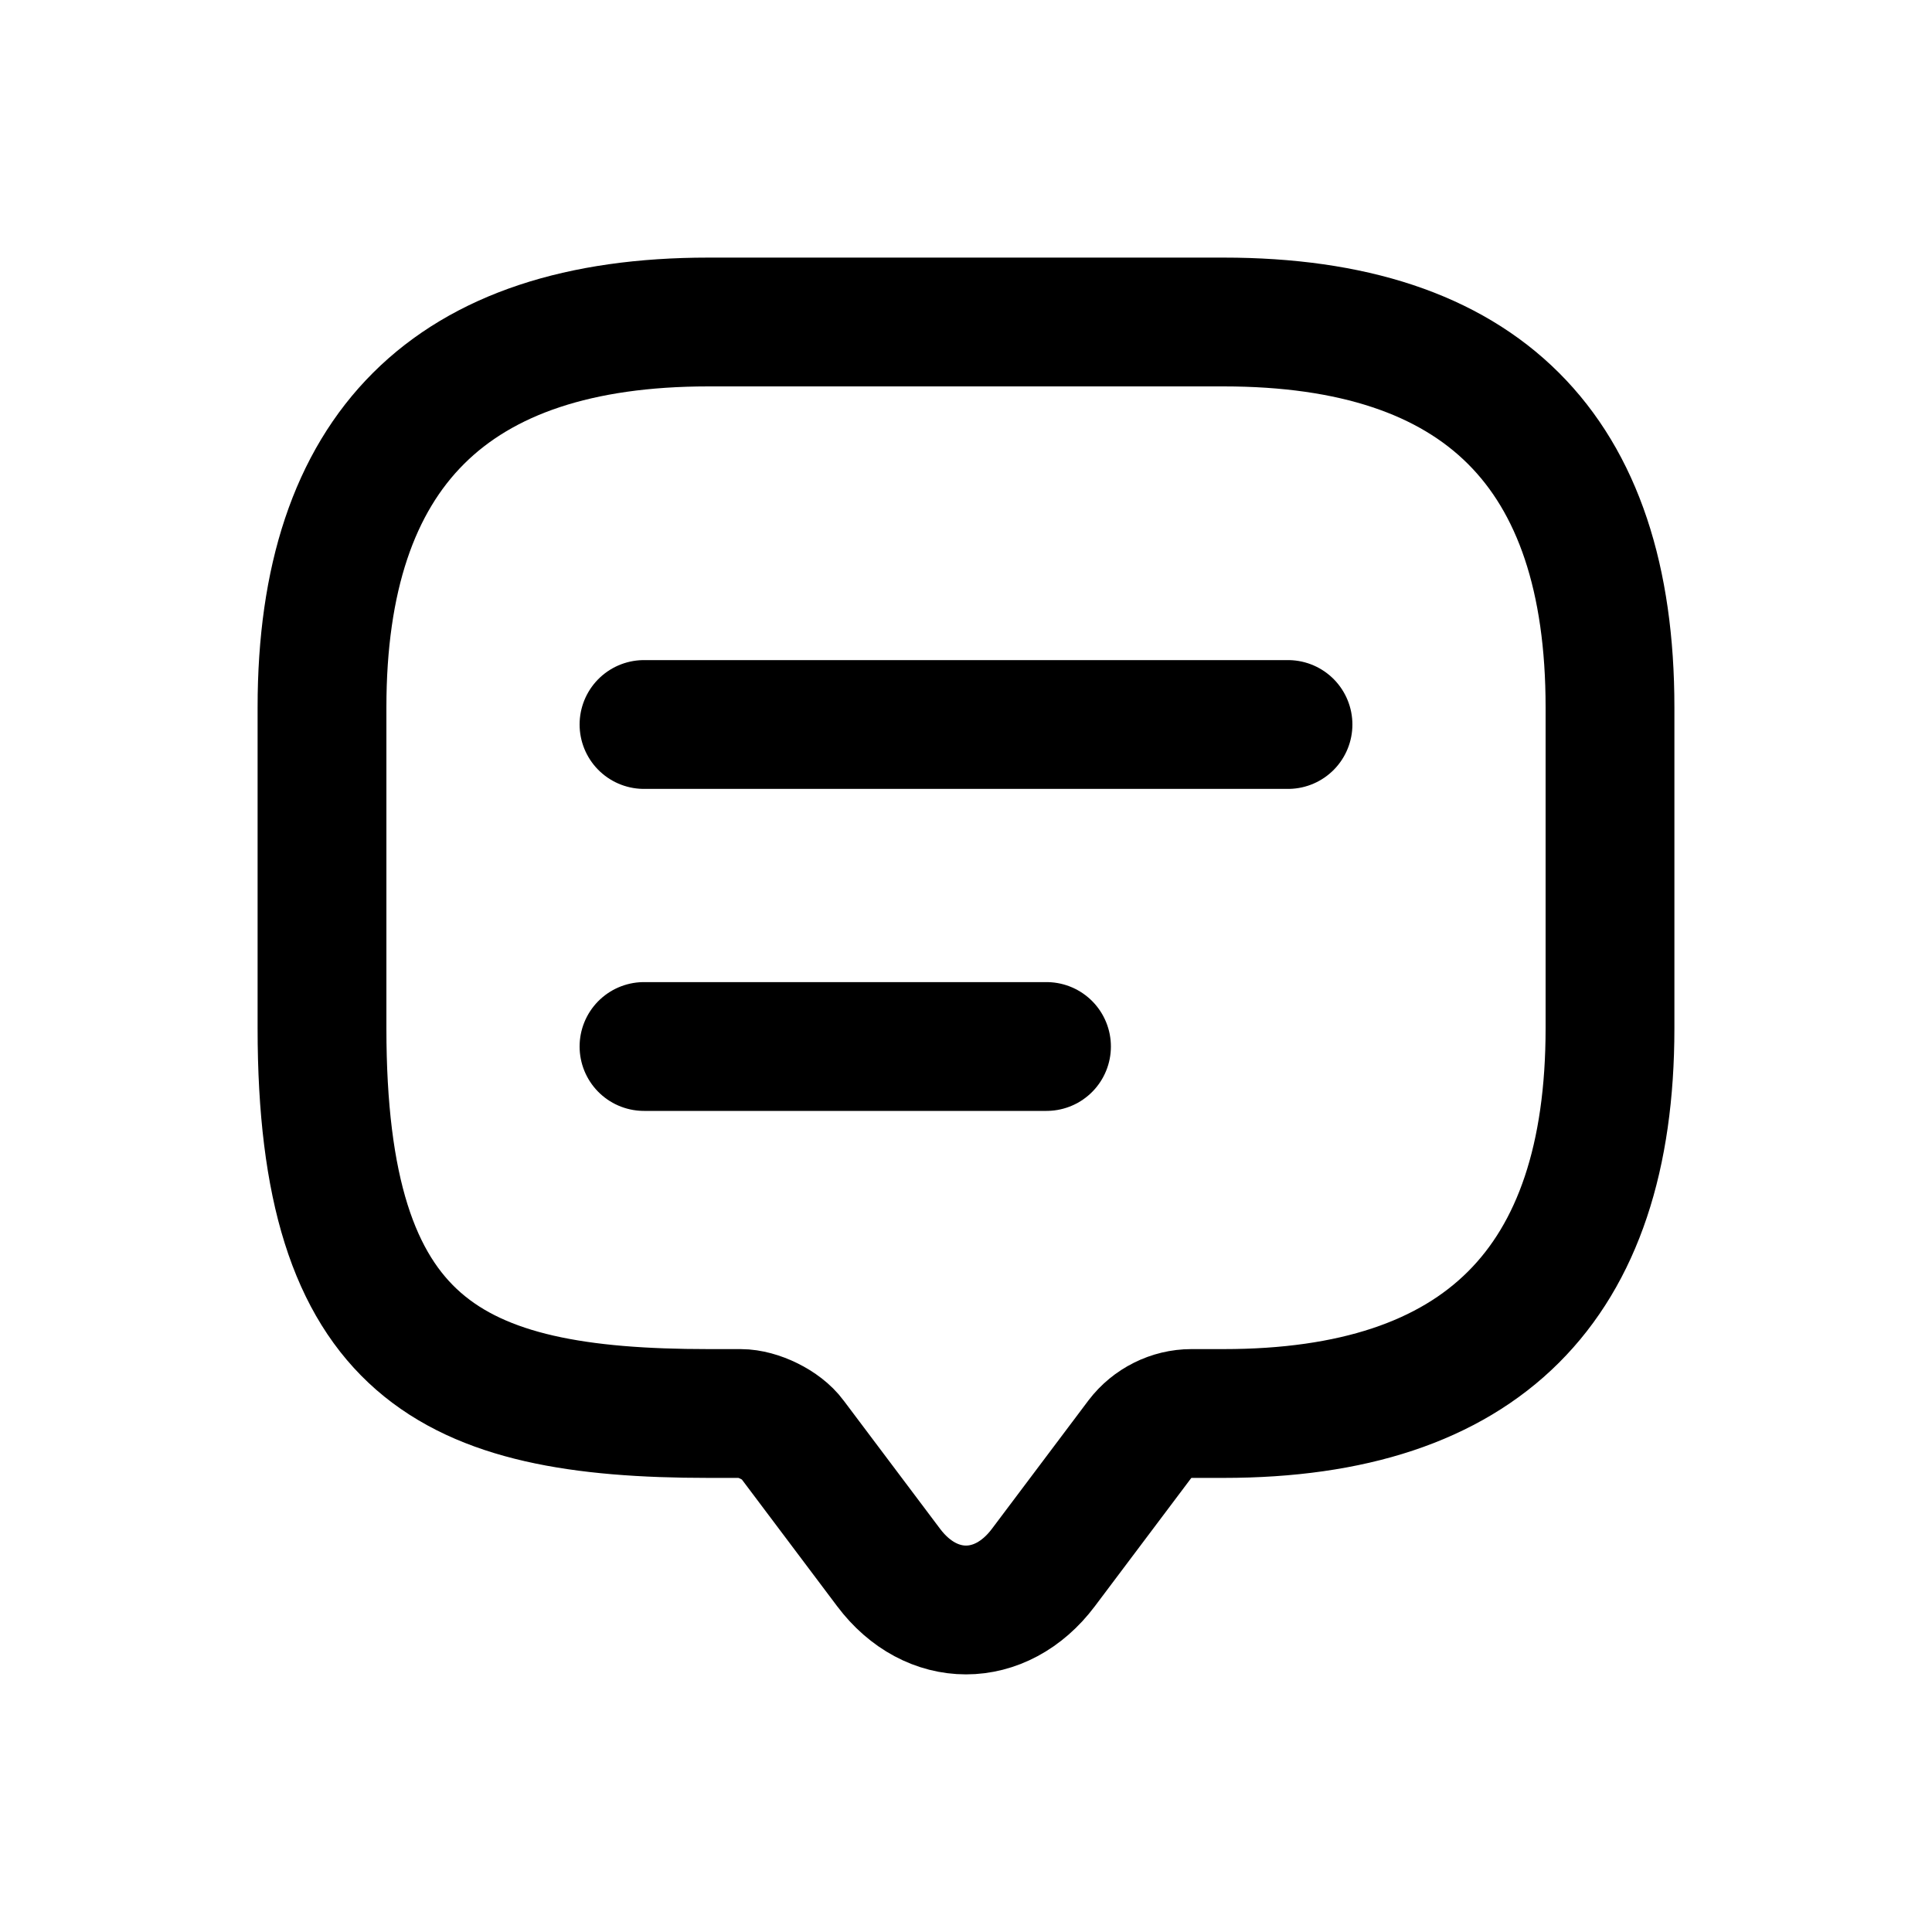 <svg width="24" height="24" viewBox="0 0 24 24" fill="none" xmlns="http://www.w3.org/2000/svg">
<path d="M9.2 17.559H8.8C5.6 17.559 4 16.762 4 12.774V8.786C4 5.595 5.6 4 8.8 4H15.2C18.4 4 20 5.595 20 8.786V12.774C20 15.964 18.4 17.559 15.2 17.559H14.8C14.552 17.559 14.312 17.679 14.16 17.878L12.96 19.474C12.432 20.175 11.568 20.175 11.04 19.474L9.84 17.878C9.712 17.703 9.416 17.559 9.2 17.559Z" stroke="currentColor" stroke-width="1.6" stroke-miterlimit="10" stroke-linecap="round" stroke-linejoin="round"/>
<path d="M8 9H16" stroke="currentColor" stroke-width="1.6" stroke-linecap="round" stroke-linejoin="round"/>
<path d="M8 13H13" stroke="currentColor" stroke-width="1.6" stroke-linecap="round" stroke-linejoin="round"/>
</svg>
